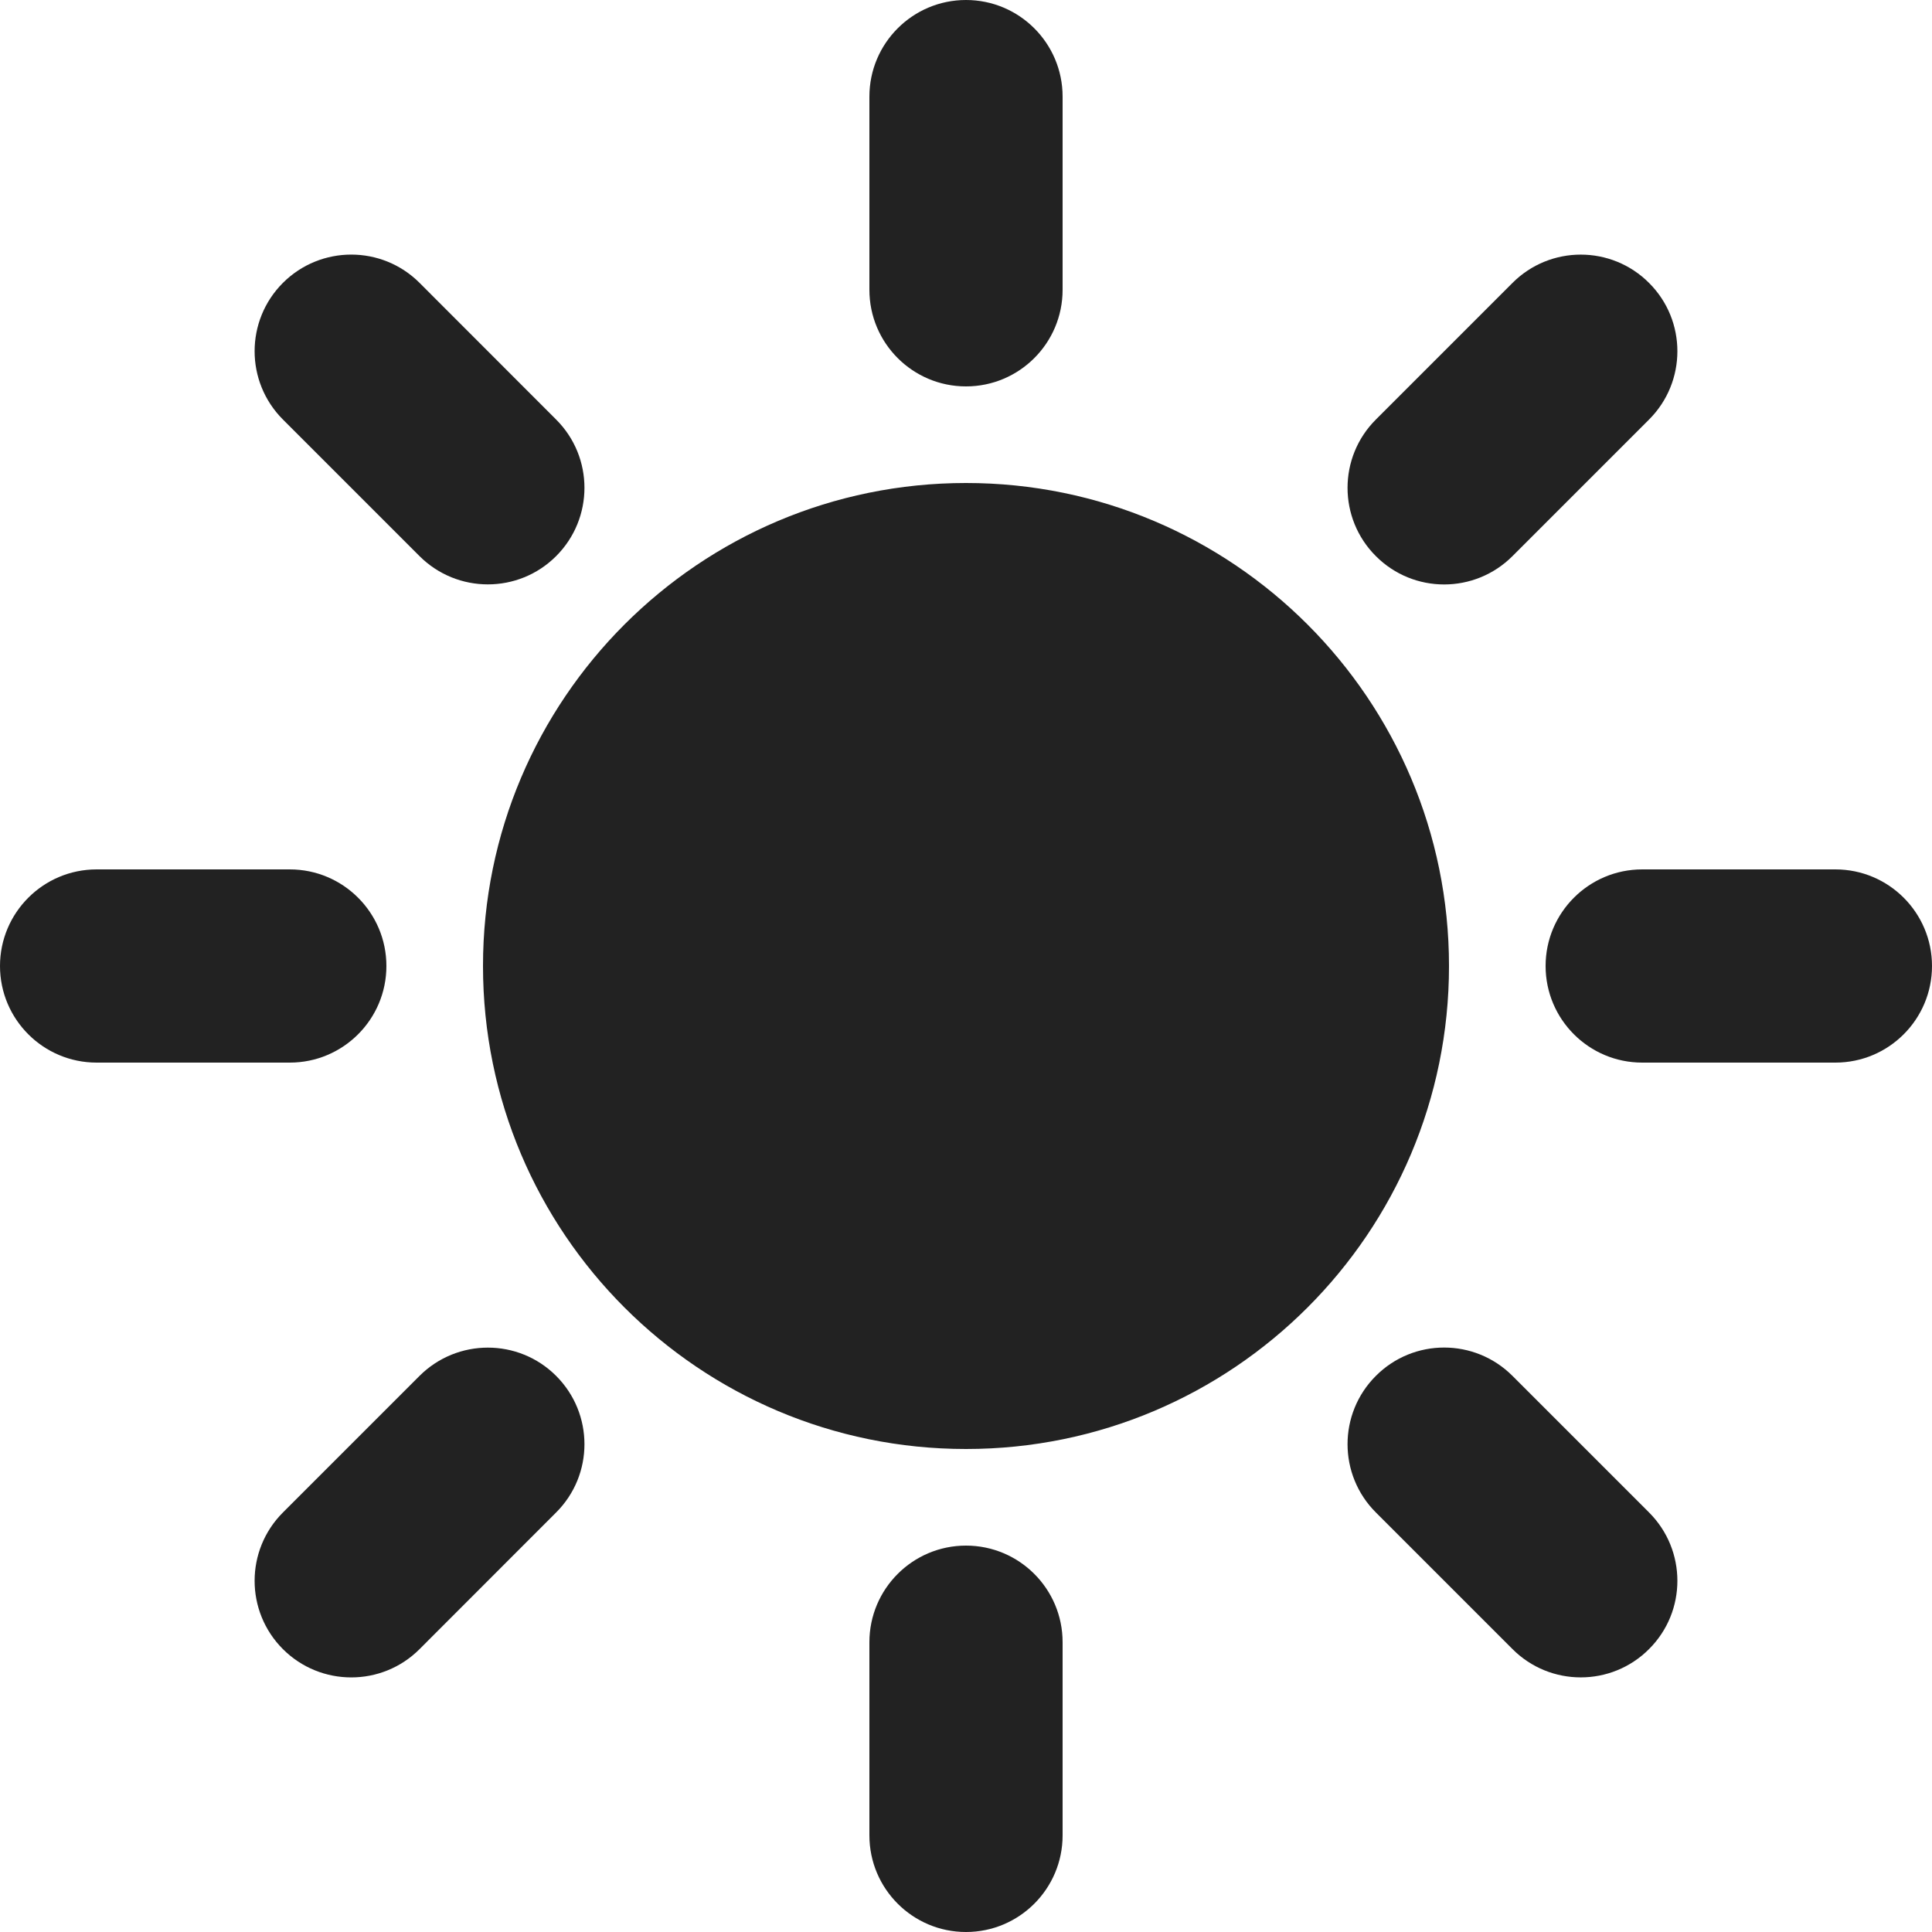 <svg width="20" height="20" viewBox="0 0 20 20" fill="none" xmlns="http://www.w3.org/2000/svg">
<path fill-rule="evenodd" clip-rule="evenodd" d="M10 0C10.552 0 11 0.448 11 1V3C11 3.552 10.552 4 10 4C9.448 4 9 3.552 9 3V1C9 0.448 9.448 0 10 0ZM2.929 2.928C3.32 2.538 3.953 2.538 4.343 2.928L5.757 4.343C6.148 4.733 6.148 5.366 5.757 5.757C5.367 6.147 4.734 6.147 4.343 5.757L2.929 4.343C2.538 3.952 2.538 3.319 2.929 2.928ZM17.071 2.929C17.462 3.319 17.462 3.952 17.071 4.343L15.657 5.757C15.266 6.148 14.633 6.148 14.243 5.757C13.852 5.367 13.852 4.733 14.243 4.343L15.657 2.929C16.047 2.538 16.681 2.538 17.071 2.929ZM5 10C5 7.239 7.239 5 10 5C12.761 5 15 7.239 15 10C15 12.761 12.761 15 10 15C7.239 15 5 12.761 5 10ZM0 10C0 9.448 0.448 9 1 9H3C3.552 9 4 9.448 4 10C4 10.552 3.552 11 3 11H1C0.448 11 0 10.552 0 10ZM16 10C16 9.448 16.448 9 17 9H19C19.552 9 20 9.448 20 10C20 10.552 19.552 11 19 11H17C16.448 11 16 10.552 16 10ZM14.243 14.243C14.633 13.852 15.266 13.852 15.657 14.243L17.071 15.657C17.462 16.048 17.462 16.681 17.071 17.071C16.681 17.462 16.047 17.462 15.657 17.071L14.243 15.657C13.852 15.267 13.852 14.633 14.243 14.243ZM5.757 14.243C6.148 14.634 6.148 15.267 5.757 15.657L4.343 17.072C3.953 17.462 3.32 17.462 2.929 17.072C2.538 16.681 2.538 16.048 2.929 15.657L4.343 14.243C4.734 13.853 5.367 13.853 5.757 14.243ZM10 16C10.552 16 11 16.448 11 17V19C11 19.552 10.552 20 10 20C9.448 20 9 19.552 9 19V17C9 16.448 9.448 16 10 16Z" fill="#222222"/>
</svg>

